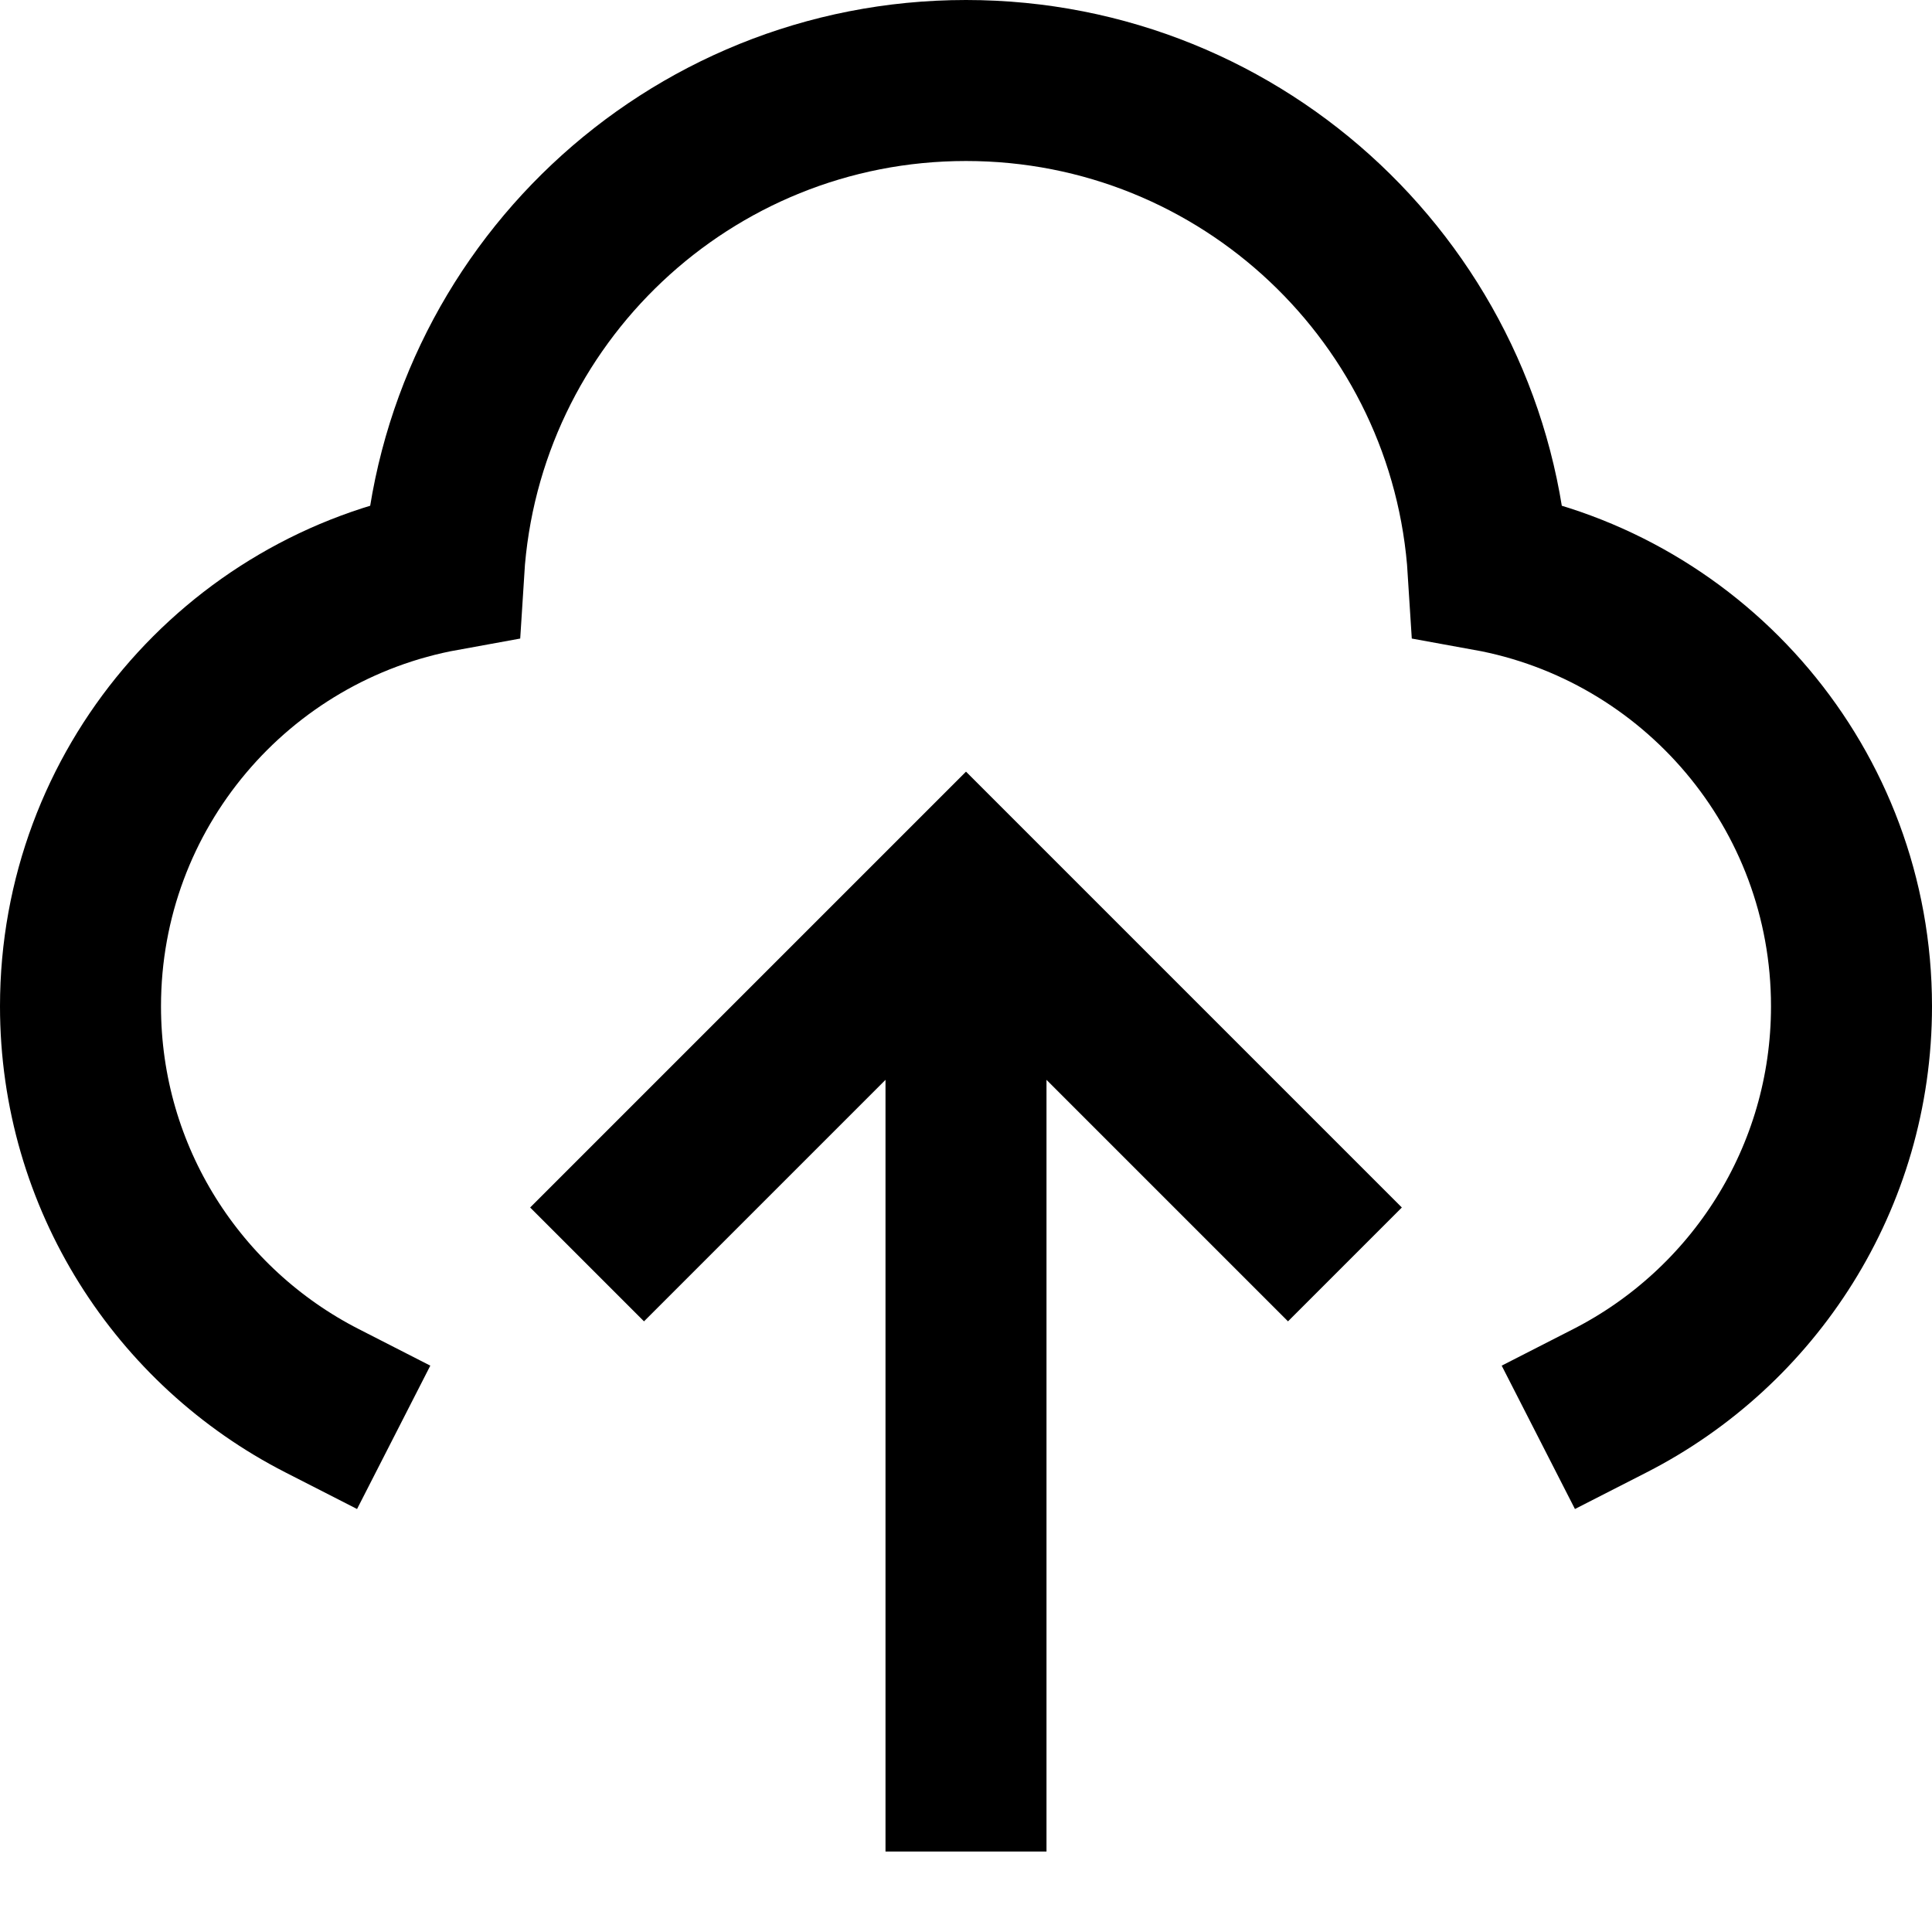 <svg width="24" height="24" viewBox="0 0 24 24" fill="none" xmlns="http://www.w3.org/2000/svg">
<g id="cloud-upload">
<path id="stroke1" d="M4 17.4C2.219 16.49 1 14.637 1 12.5C1 9.799 2.946 7.553 5.513 7.088C5.725 3.69 8.548 1 12 1C15.452 1 18.275 3.69 18.487 7.088C21.054 7.553 23 9.799 23 12.5C23 14.637 21.781 16.49 20 17.4" stroke="black" stroke-width="2" stroke-linecap="square"/>
<path id="stroke2" d="M8 15L12 11L16 15M12 22V12.25" stroke="black" stroke-width="2" stroke-linecap="square"/>
</g>
</svg>
